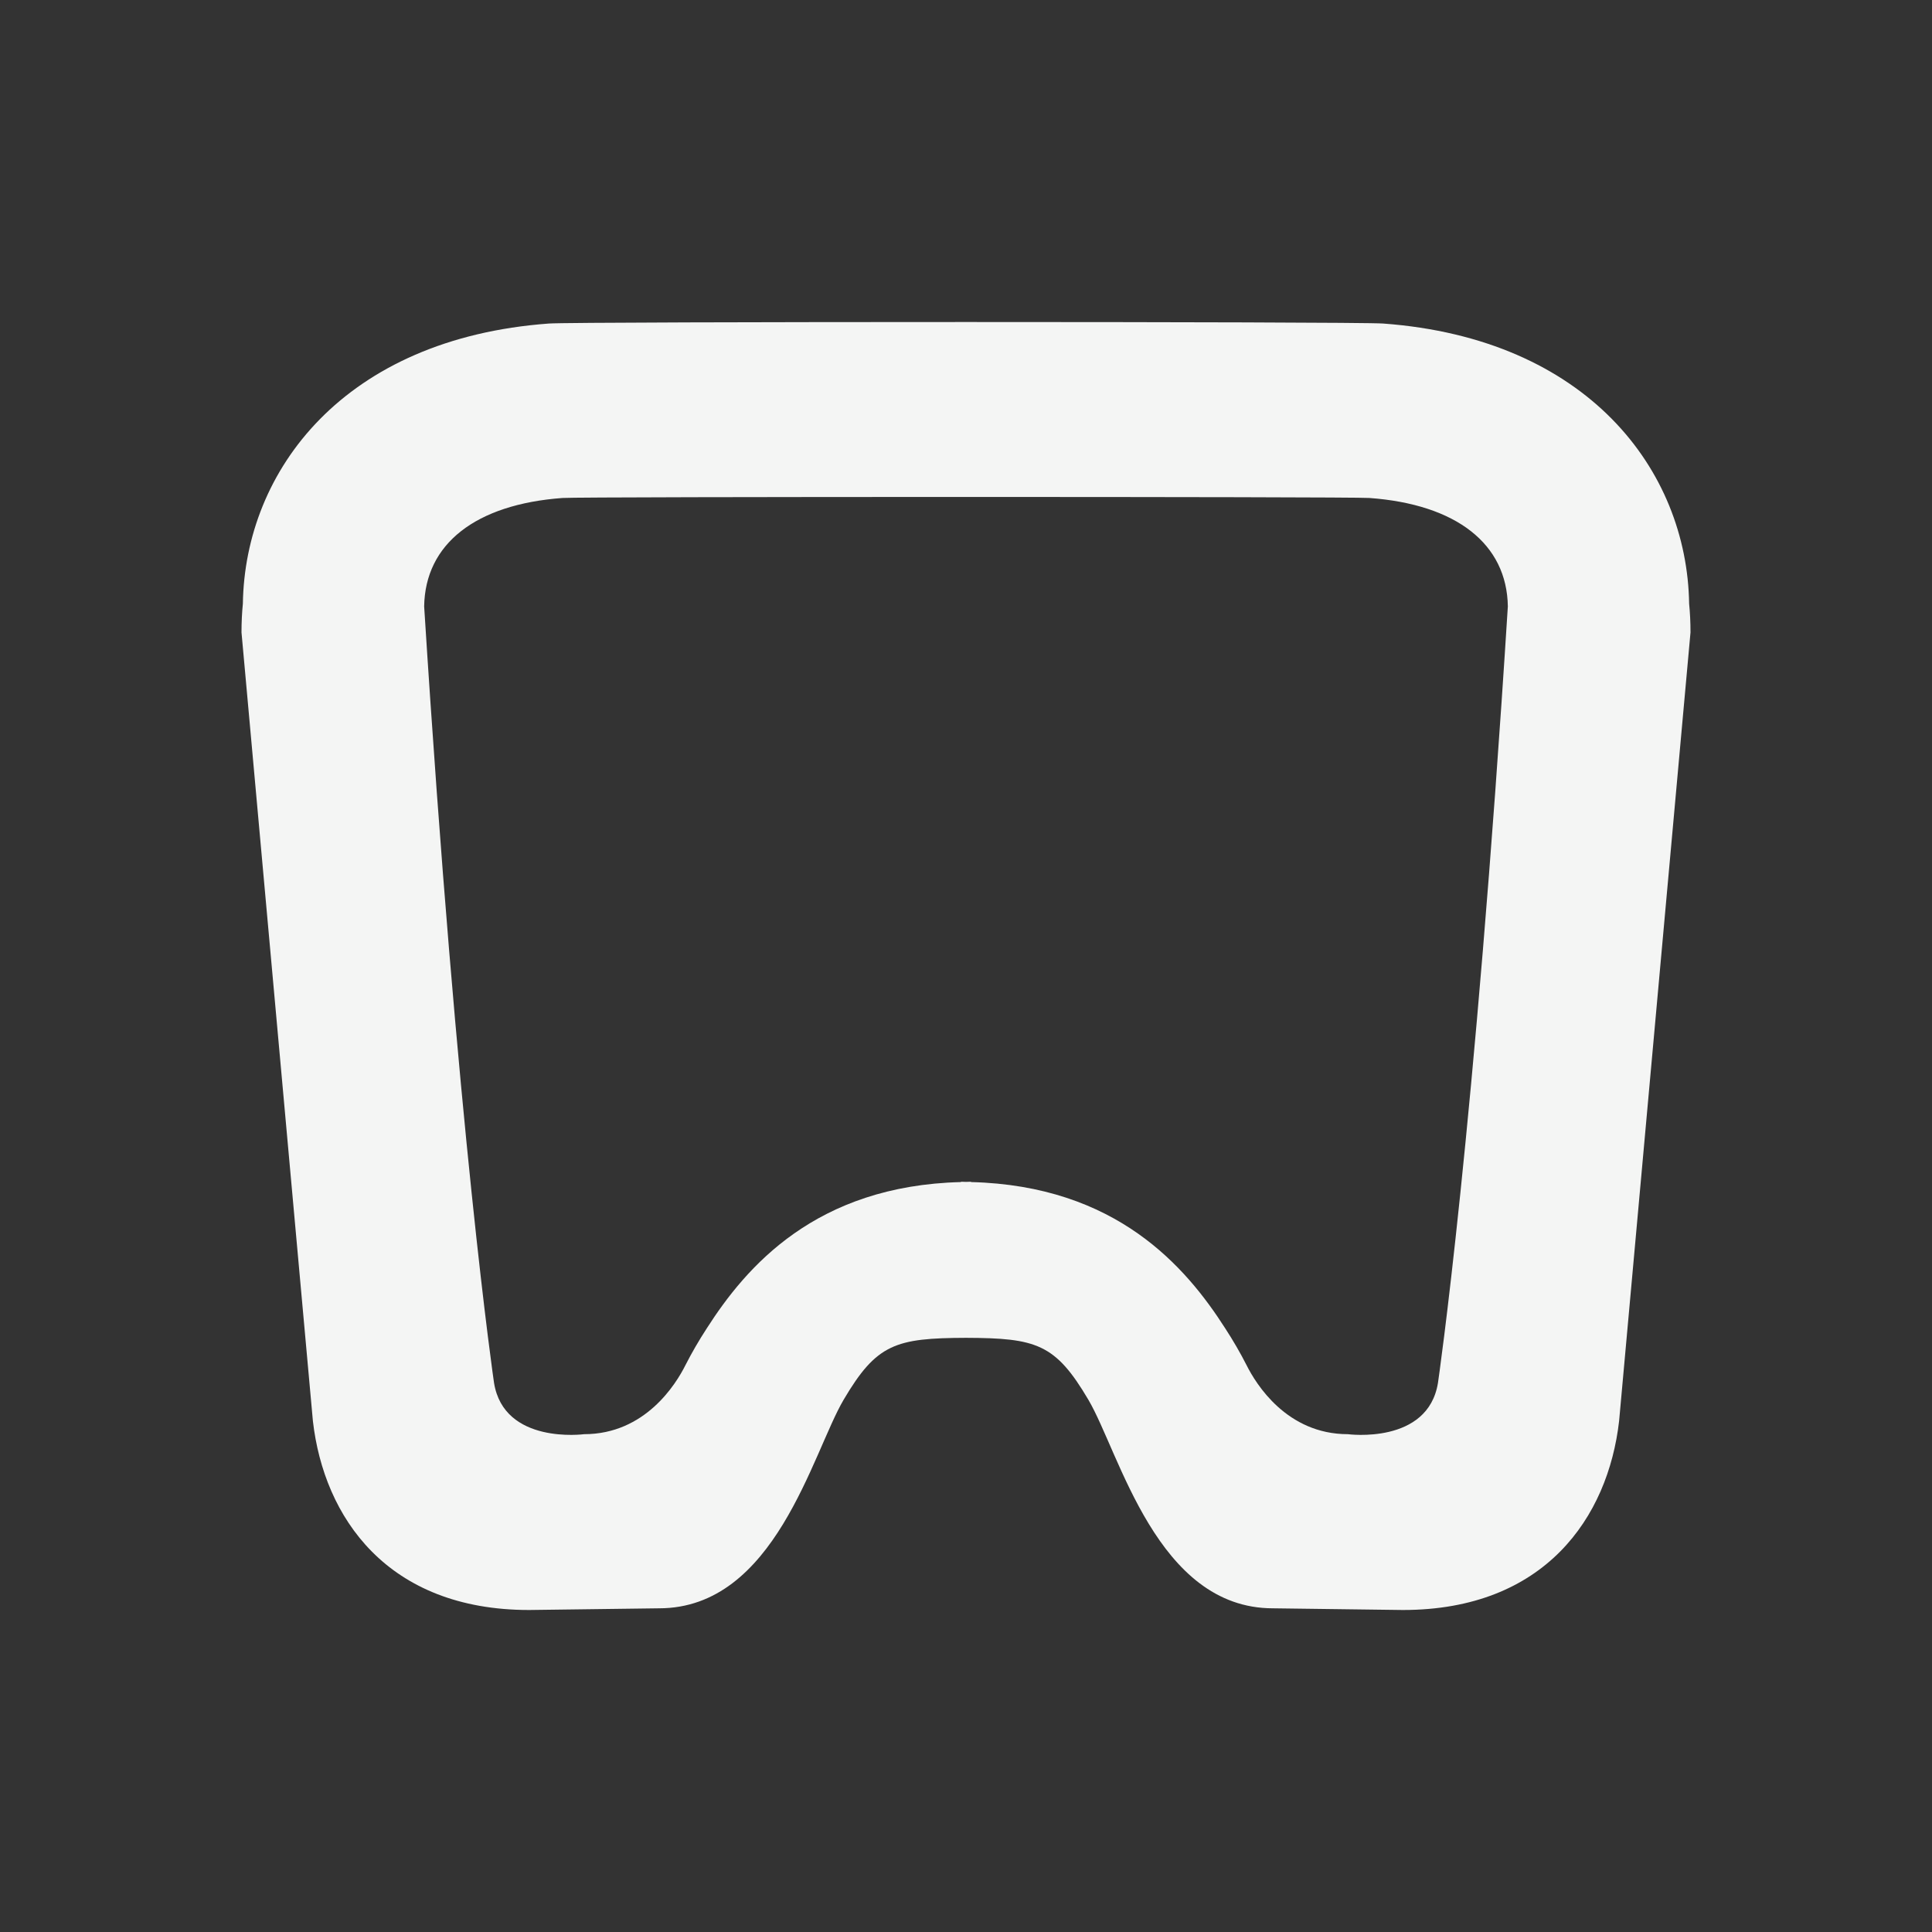 <svg width="24" height="24" viewBox="0 0 24 24" fill="none" xmlns="http://www.w3.org/2000/svg">
<rect x="0" y="0" width="24" height="24" fill="#333333" stroke="none"/>
<path d="M20.983 7.5C20.958 5.841 19.723 4.205 17.181 4.019C16.84 3.994 7.16 3.994 6.819 4.019C4.277 4.205 3.042 5.841 3.017 7.5C3.006 7.61 3 7.728 3 7.856L3.887 17.653C4.024 18.849 4.81 20 6.573 20C6.602 20 8.187 19.979 8.187 19.979C9.629 19.979 10.091 18.048 10.48 17.388C10.89 16.693 11.125 16.622 12 16.619C12.875 16.622 13.11 16.693 13.52 17.388C13.909 18.048 14.37 19.979 15.813 19.979C15.813 19.979 17.398 20 17.427 20C19.19 20 19.976 18.849 20.113 17.653L21 7.856C21 7.728 20.994 7.61 20.983 7.5ZM17.863 17.178C17.739 17.949 16.744 17.816 16.744 17.816C15.986 17.816 15.603 17.194 15.486 16.96C15.406 16.803 15.317 16.65 15.22 16.501C14.731 15.737 13.868 14.729 12.062 14.684V14.68C12.04 14.68 12.021 14.682 12 14.682C11.979 14.682 11.96 14.68 11.938 14.68V14.684C10.132 14.729 9.269 15.737 8.78 16.501C8.683 16.65 8.594 16.803 8.514 16.96C8.397 17.194 8.014 17.816 7.256 17.816C7.256 17.816 6.261 17.949 6.137 17.178C6.137 17.178 5.683 14.092 5.269 7.533C5.281 6.756 5.908 6.265 6.989 6.186C7.22 6.169 16.78 6.169 17.011 6.186C18.092 6.265 18.719 6.756 18.731 7.533C18.317 14.092 17.863 17.178 17.863 17.178Z" fill="#F4F5F4"/>
</svg>
